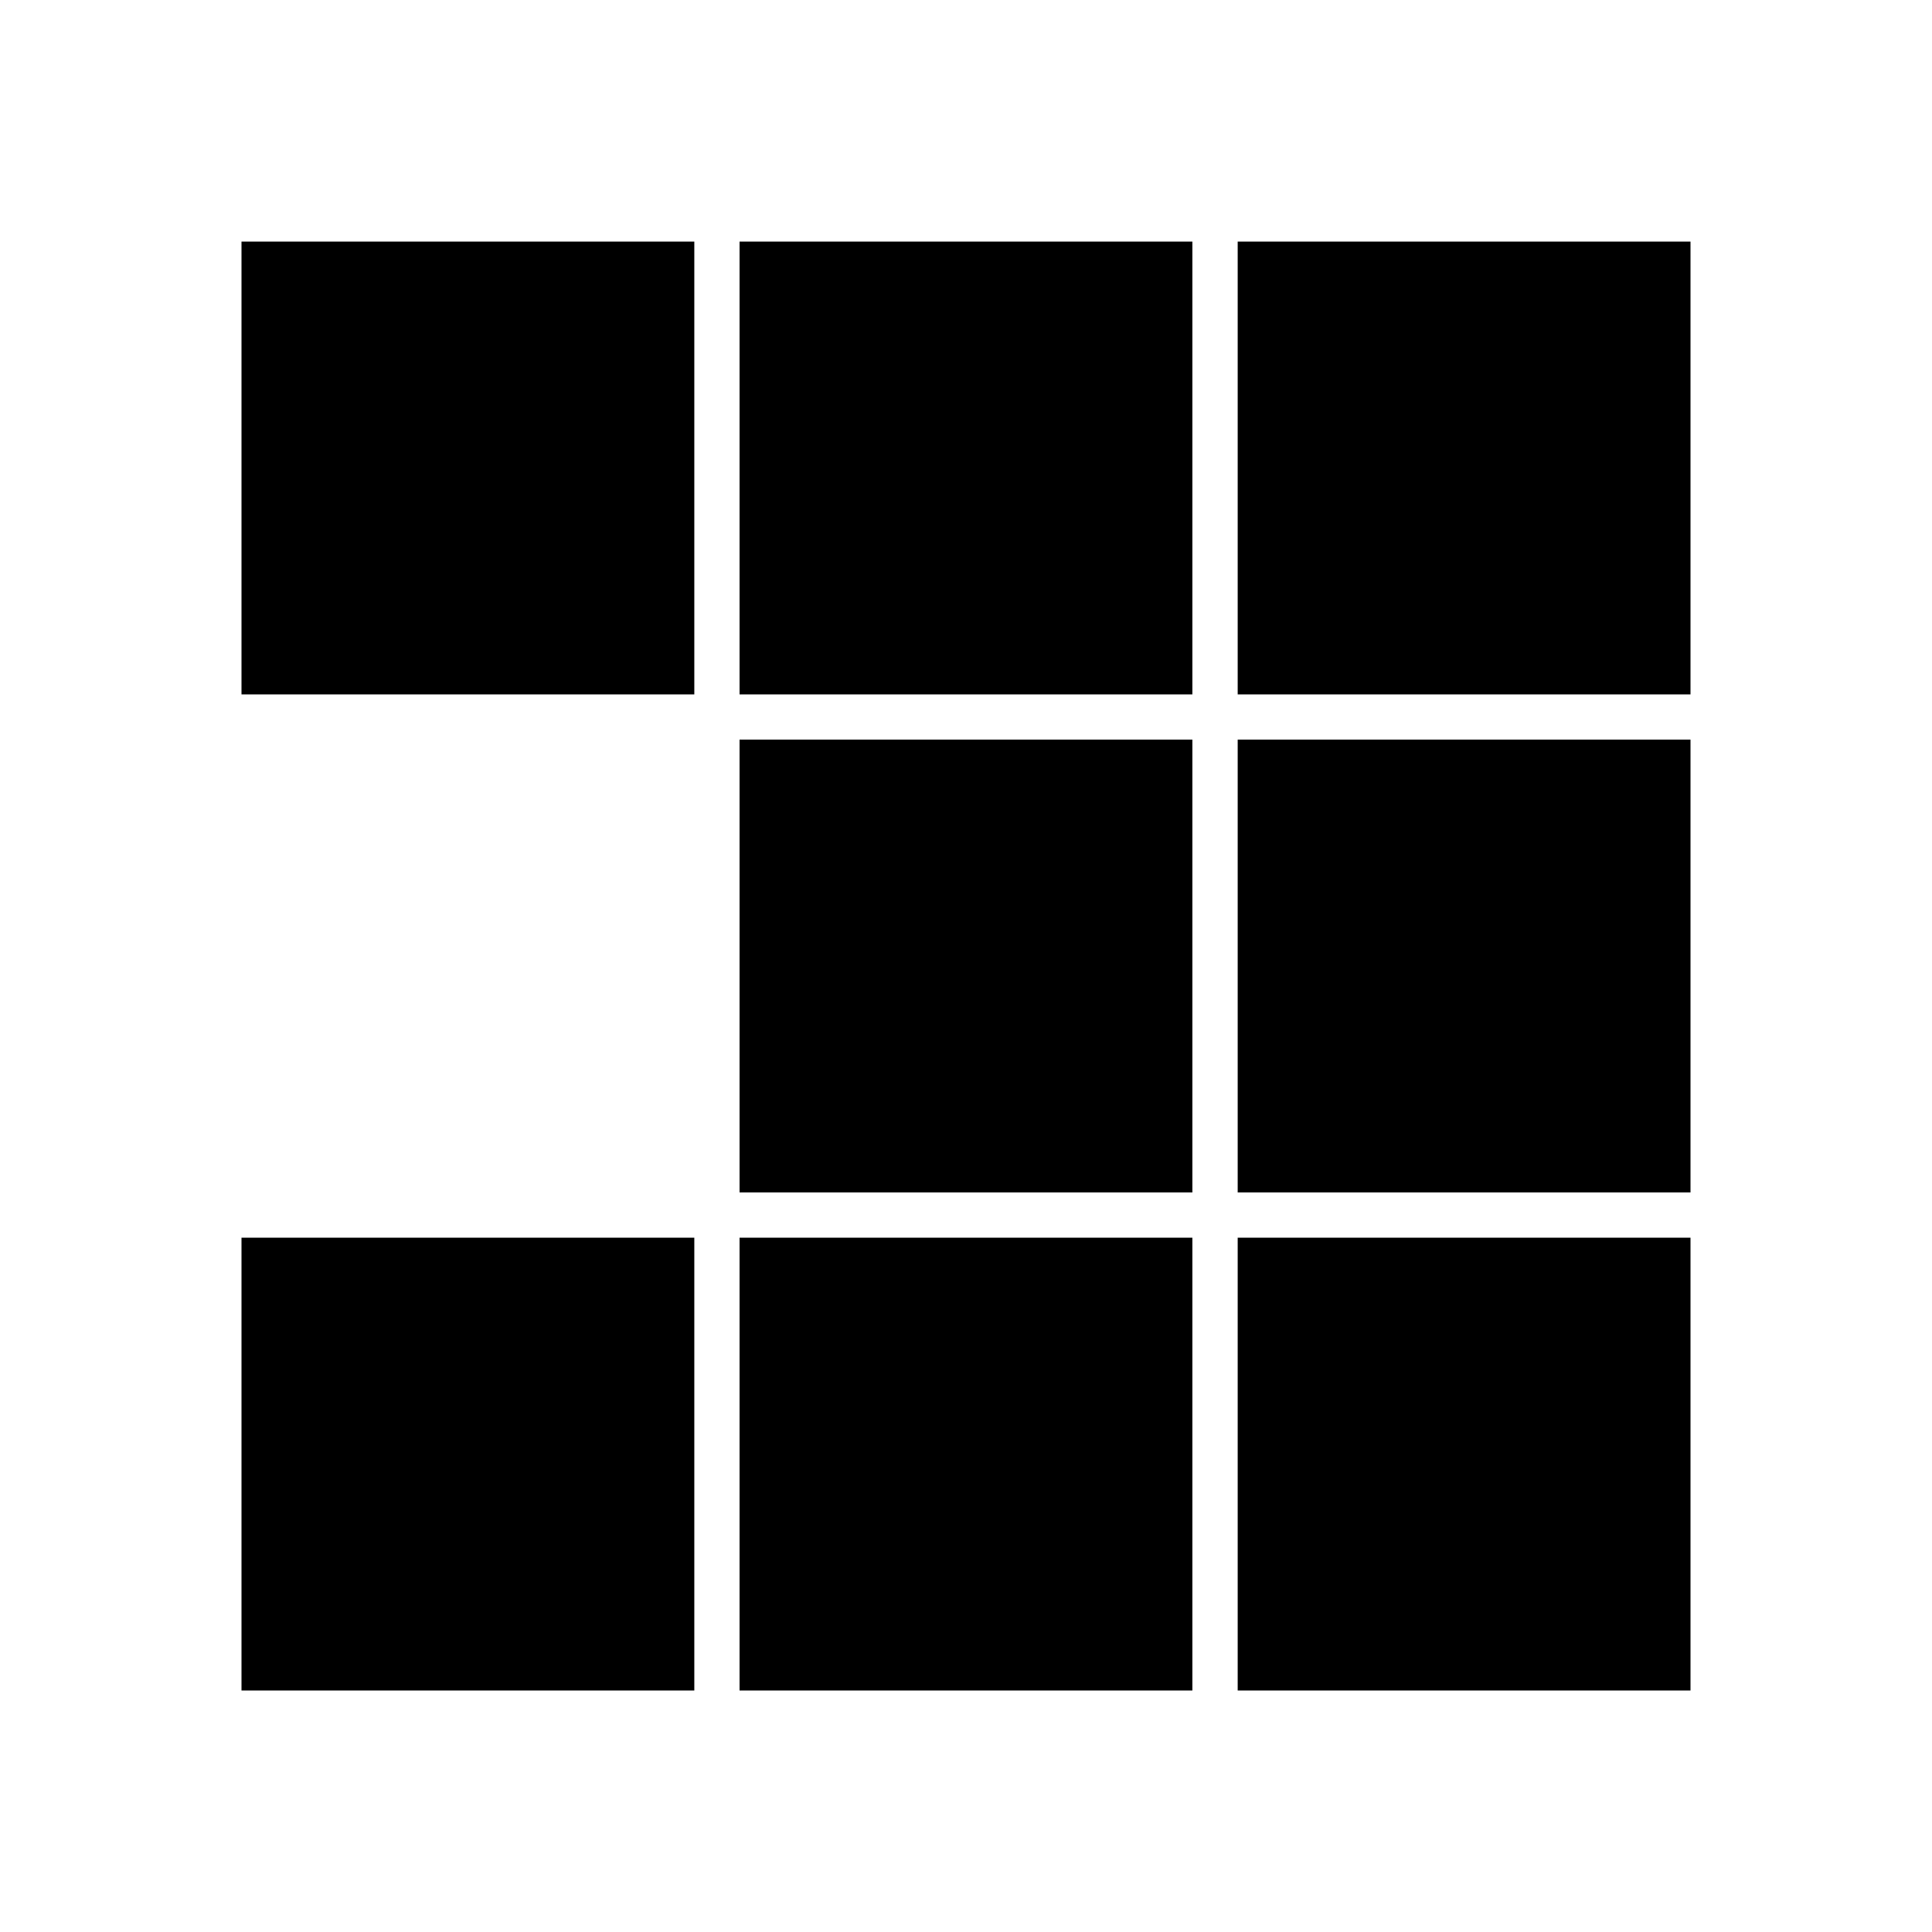 <svg width="24" height="24" viewBox="0 0 24 24" fill="none" xmlns="http://www.w3.org/2000/svg">
<path d="M21 8.626H15.375V3.001H21V8.626Z" fill="currentColor"/>
<path d="M14.812 8.626H9.187V3.001H14.812V8.626Z" fill="currentColor"/>
<path d="M8.625 8.626H3V3.001H8.625V8.626Z" fill="currentColor"/>
<path d="M21 14.813H15.375V9.188H21V14.813Z" fill="currentColor"/>
<path d="M14.812 14.813H9.187V9.188H14.812V14.813Z" fill="currentColor"/>
<path d="M14.812 21H9.187V15.375H14.812V21Z" fill="currentColor"/>
<path d="M21 21H15.375V15.375H21V21Z" fill="currentColor"/>
<path d="M8.625 21H3V15.375H8.625V21Z" fill="currentColor"/>
</svg>
